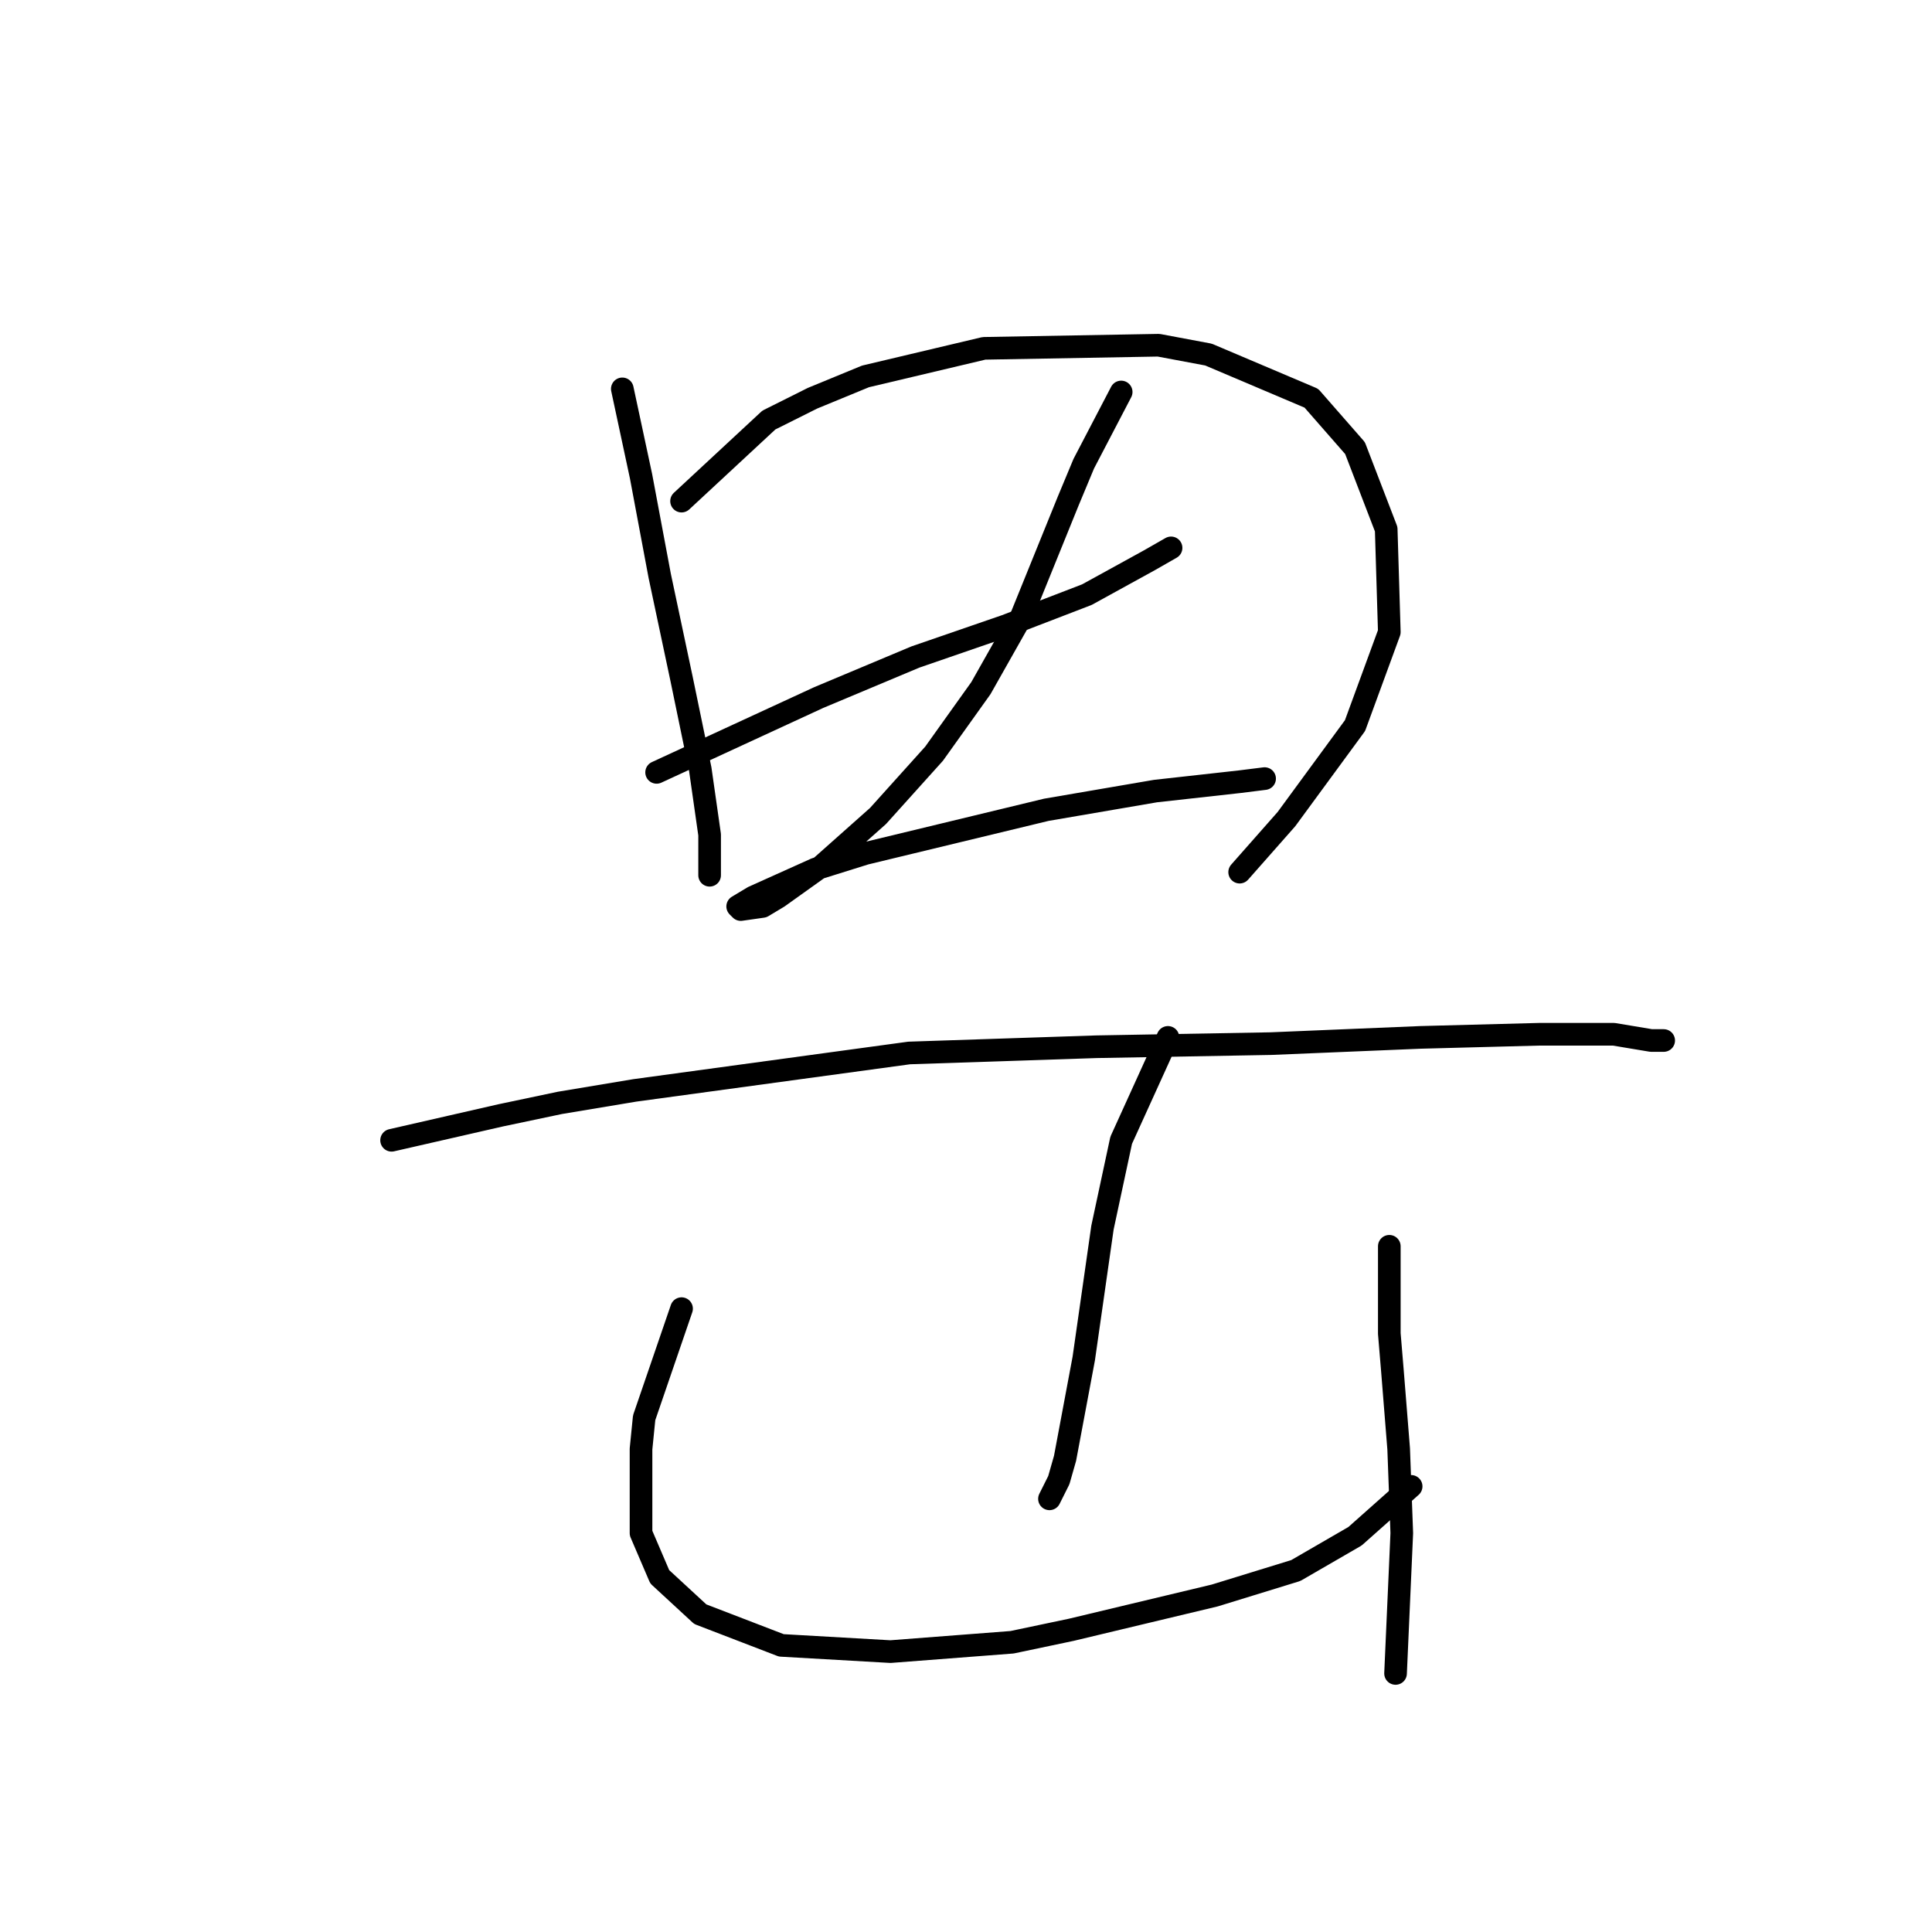 <?xml version="1.0" standalone="no"?>
    <svg width="256" height="256" xmlns="http://www.w3.org/2000/svg" version="1.1">
    <polyline stroke="black" stroke-width="3" stroke-linecap="round" fill="transparent" stroke-linejoin="round" points="82.46 51.527 84.939 63.095 87.418 76.315 90.31 89.949 92.789 101.93 94.028 110.606 94.028 115.976 94.028 115.976 " />
        <polyline stroke="black" stroke-width="3" stroke-linecap="round" fill="transparent" stroke-linejoin="round" points="90.31 66.4 101.878 55.659 107.661 52.767 114.685 49.875 130.384 46.157 153.519 45.743 160.13 46.983 173.763 52.767 179.547 59.377 183.678 70.118 184.091 83.752 179.547 96.146 170.458 108.54 164.261 115.563 164.261 115.563 " />
        <polyline stroke="black" stroke-width="3" stroke-linecap="round" fill="transparent" stroke-linejoin="round" points="87.005 102.343 97.746 97.385 108.488 92.428 121.295 87.057 133.276 82.926 144.017 78.794 152.28 74.25 155.172 72.597 155.172 72.597 " />
        <polyline stroke="black" stroke-width="3" stroke-linecap="round" fill="transparent" stroke-linejoin="round" points="148.562 51.94 143.604 61.443 141.538 66.4 135.341 81.686 129.971 91.188 123.774 99.864 116.337 108.127 108.901 114.737 103.117 118.868 101.051 120.108 98.159 120.521 97.746 120.108 99.812 118.868 108.075 115.15 114.685 113.084 138.646 107.301 153.106 104.822 164.261 103.582 167.566 103.169 167.566 103.169 " />
        <polyline stroke="black" stroke-width="3" stroke-linecap="round" fill="transparent" stroke-linejoin="round" points="51.888 151.093 66.348 147.788 74.197 146.135 84.113 144.483 120.469 139.525 145.257 138.699 168.392 138.286 188.223 137.459 203.922 137.046 213.837 137.046 218.795 137.873 220.447 137.873 220.447 137.873 " />
        <polyline stroke="black" stroke-width="3" stroke-linecap="round" fill="transparent" stroke-linejoin="round" points="154.759 137.459 148.562 151.093 147.322 156.877 146.083 162.661 143.604 180.012 141.125 193.233 140.299 196.125 139.06 198.603 139.06 198.603 " />
        <polyline stroke="black" stroke-width="3" stroke-linecap="round" fill="transparent" stroke-linejoin="round" points="90.31 173.402 85.352 187.862 84.939 191.993 84.939 203.148 87.418 208.932 92.789 213.889 103.53 218.021 117.99 218.847 134.102 217.608 141.952 215.955 160.956 211.411 171.697 208.105 179.547 203.561 186.983 196.951 186.983 196.951 " />
        <polyline stroke="black" stroke-width="3" stroke-linecap="round" fill="transparent" stroke-linejoin="round" points="184.091 165.139 184.091 176.707 184.505 181.665 185.331 191.993 185.744 203.148 184.918 221.739 184.918 221.739 " />
        </svg>